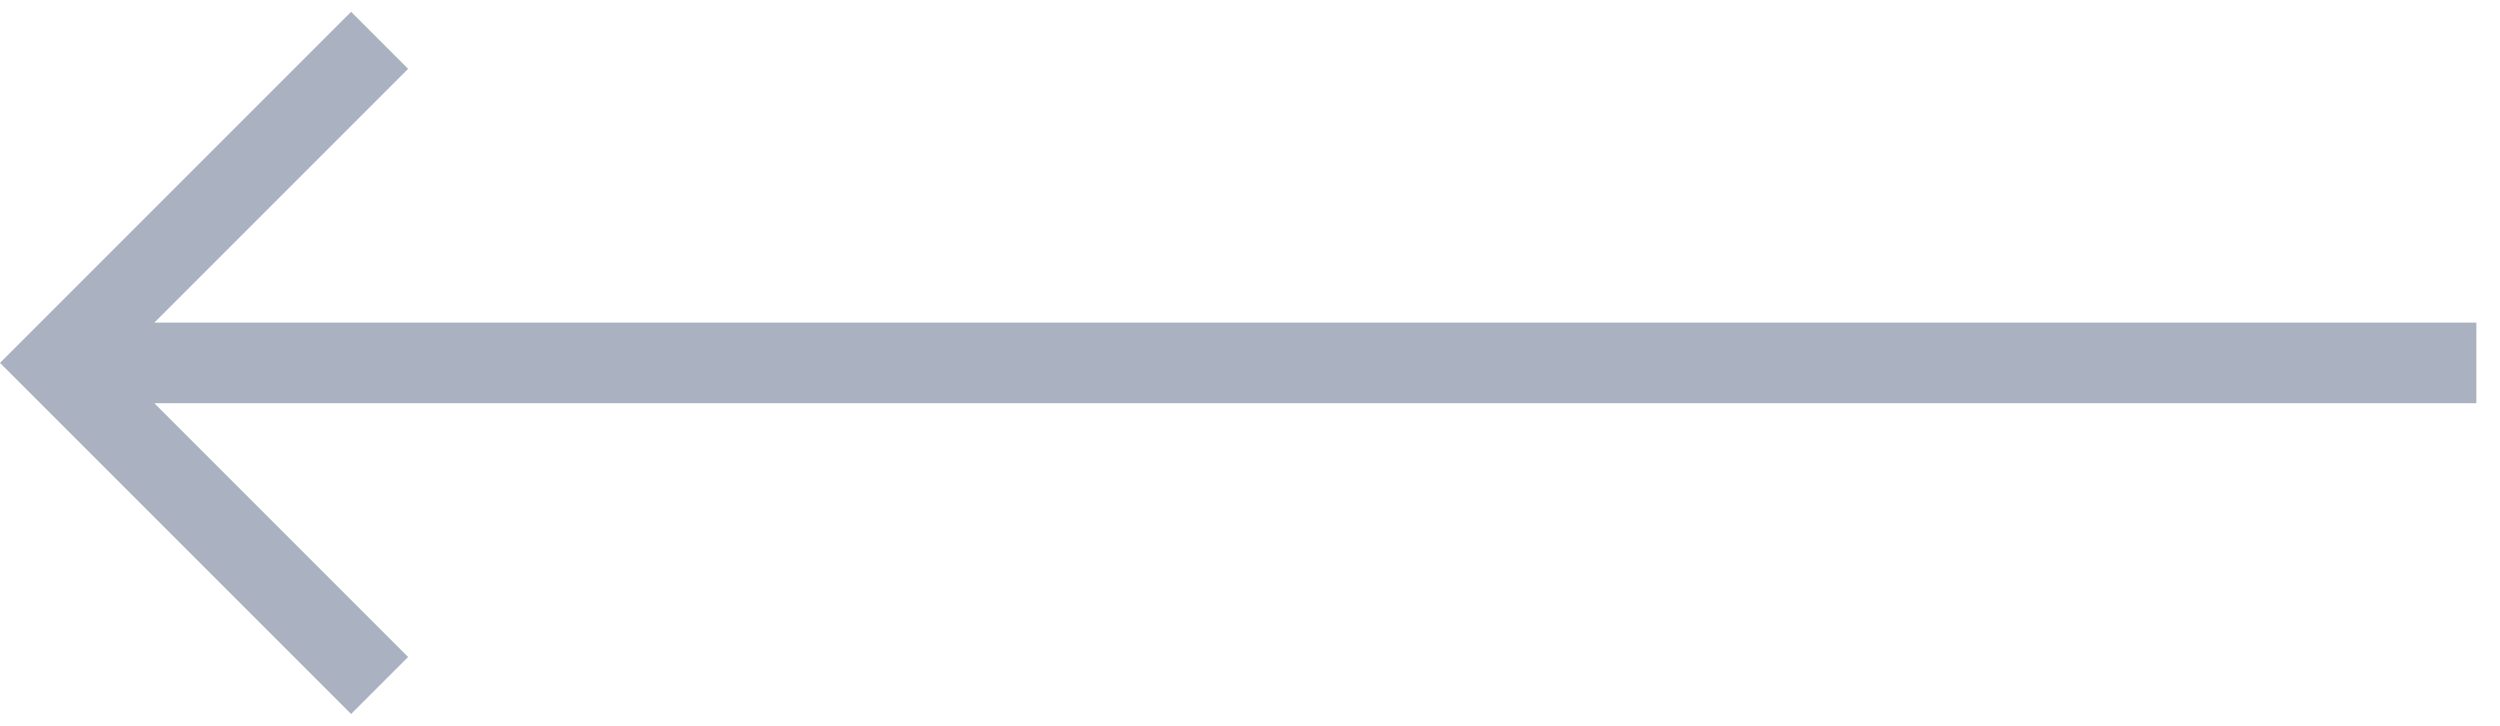 <svg width="62" height="18" viewBox="0 0 62 18" fill="none" xmlns="http://www.w3.org/2000/svg">
<path fill-rule="evenodd" clip-rule="evenodd" d="M3.828 8L61.414 8L61.414 10L3.828 10L10.121 16.293L8.707 17.707L0.707 9.707L-2.97564e-05 9L0.707 8.293L8.707 0.293L10.121 1.707L3.828 8Z" fill="#AAB1C0"/>
</svg>
